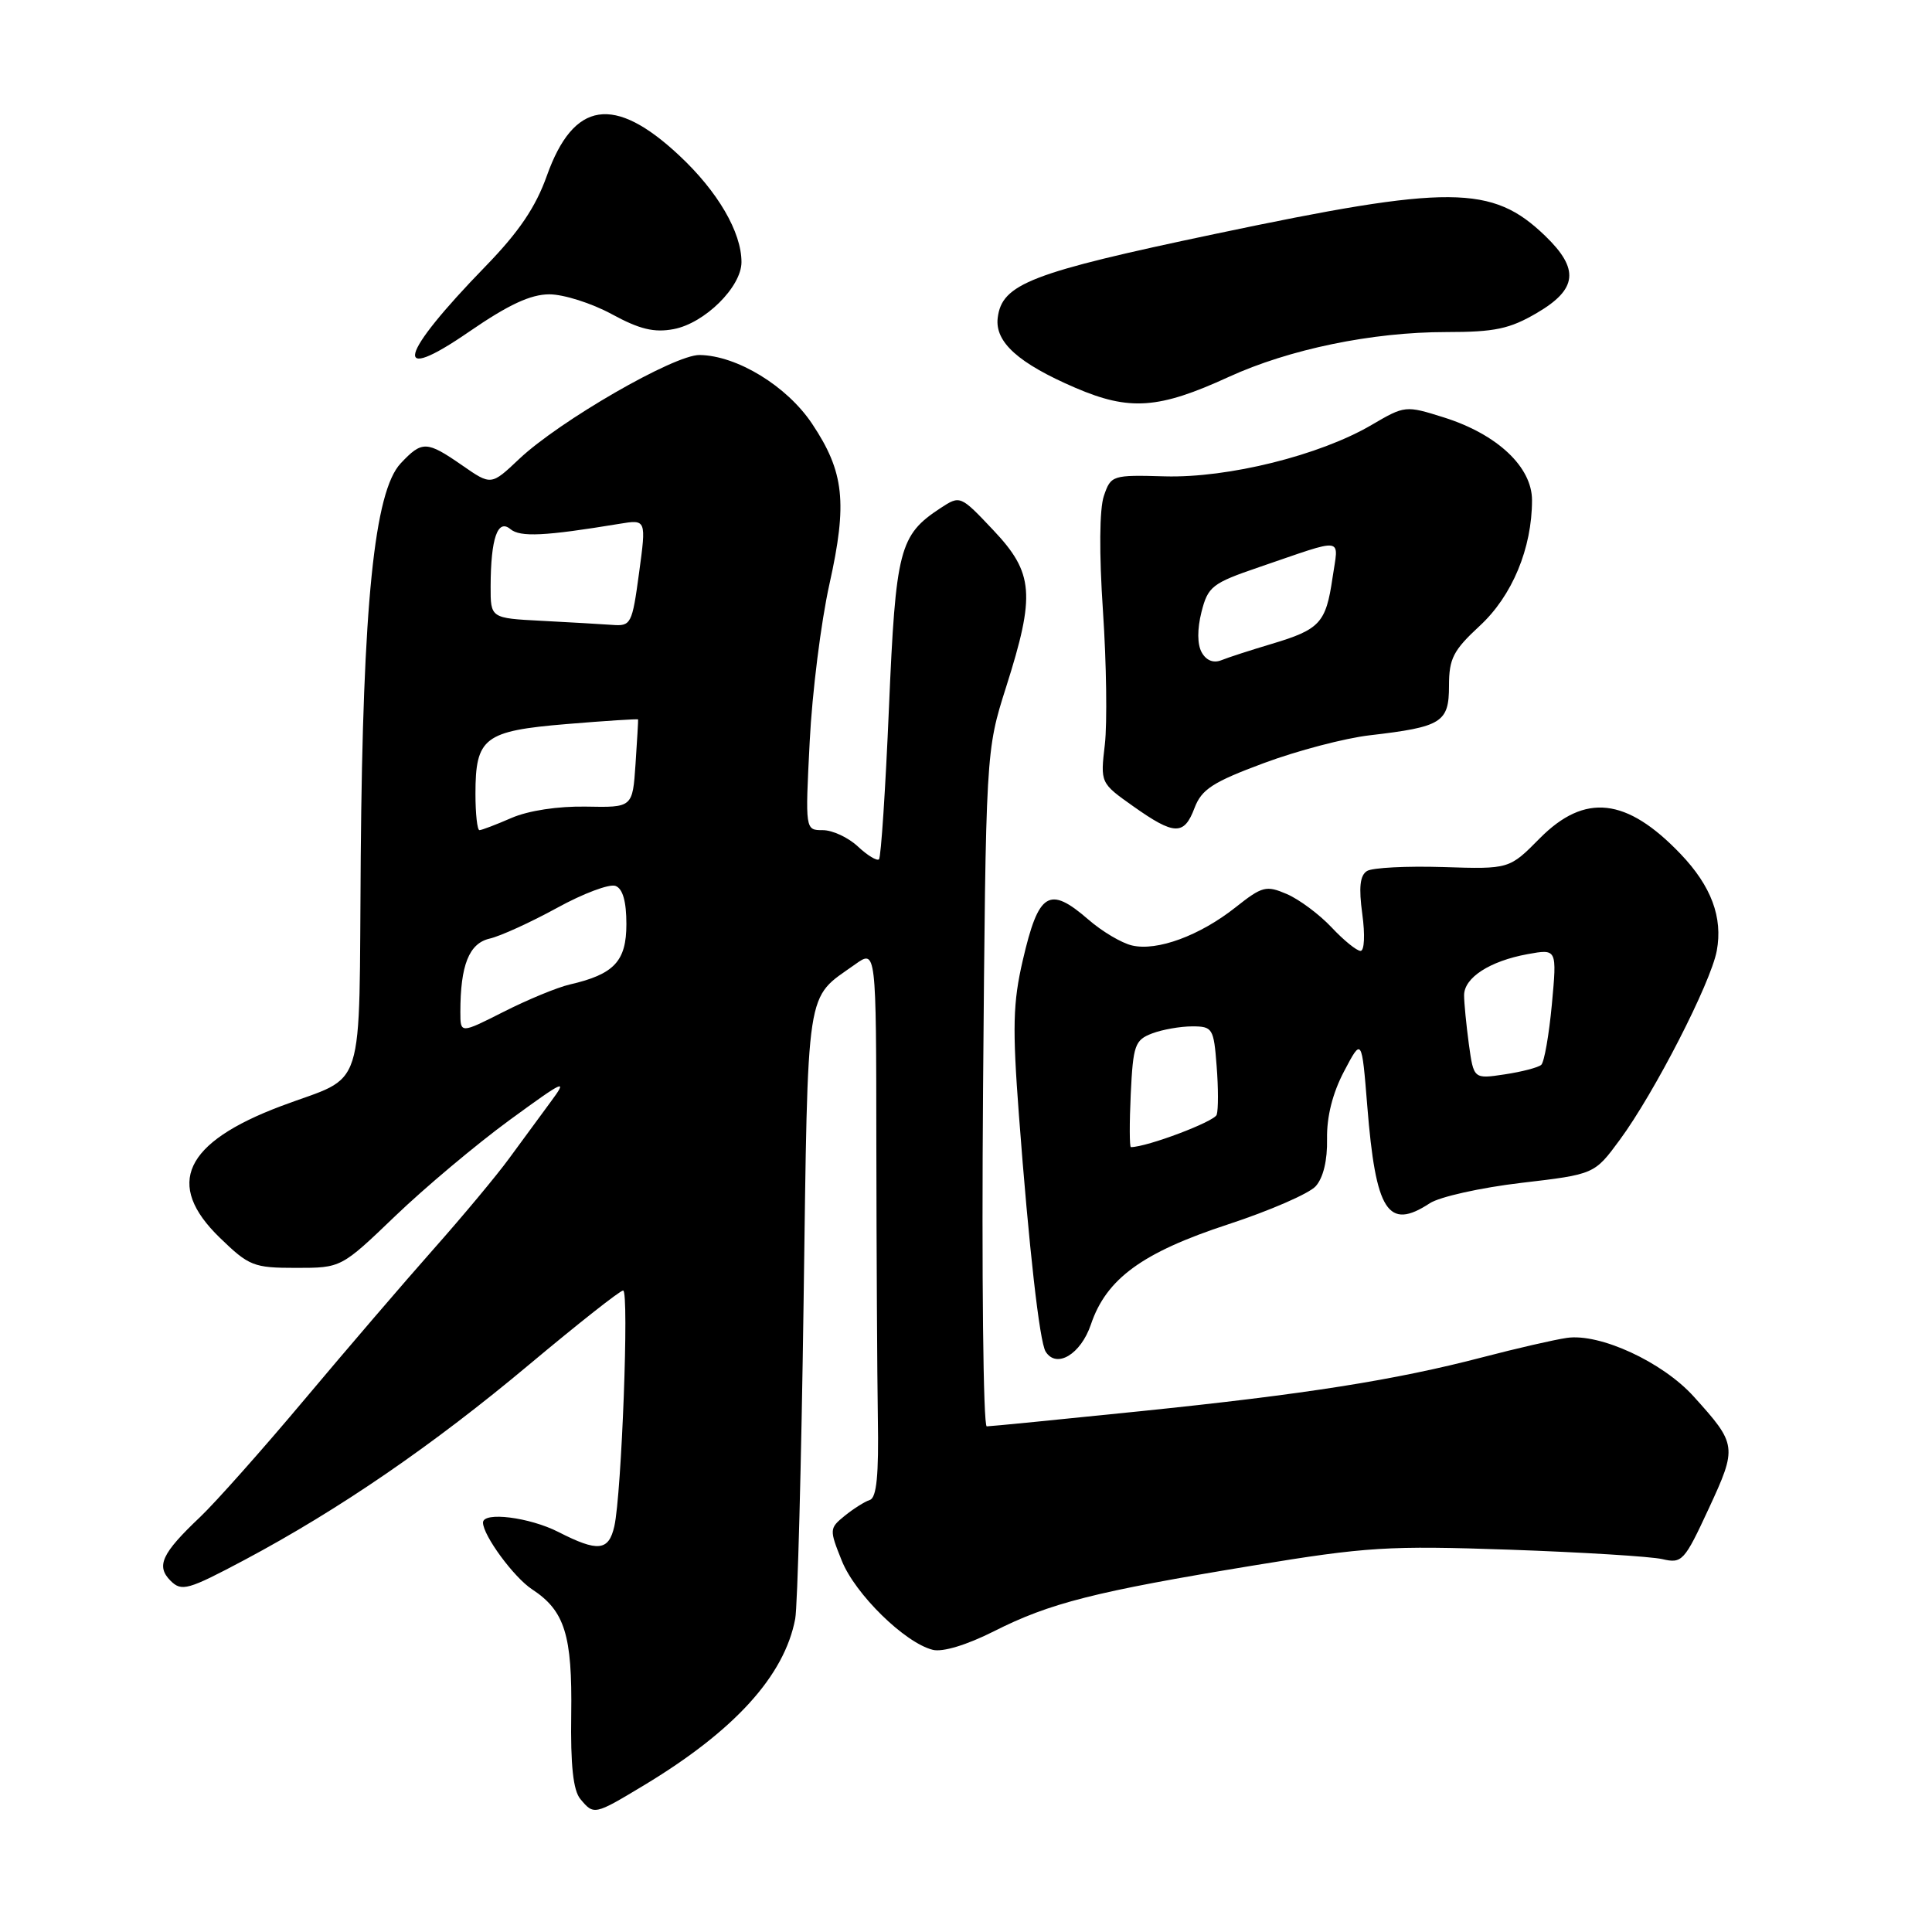 <?xml version="1.0" encoding="UTF-8" standalone="no"?>
<!DOCTYPE svg PUBLIC "-//W3C//DTD SVG 1.1//EN" "http://www.w3.org/Graphics/SVG/1.1/DTD/svg11.dtd" >
<svg xmlns="http://www.w3.org/2000/svg" xmlns:xlink="http://www.w3.org/1999/xlink" version="1.1" viewBox="0 0 256 256">
 <g >
 <path fill="currentColor"
d=" M 85.28 236.59 C 97.32 229.34 103.94 222.06 105.37 214.50 C 105.68 212.85 106.18 193.98 106.48 172.56 C 107.08 129.86 106.68 132.51 113.30 127.79 C 116.10 125.79 116.10 125.79 116.12 151.65 C 116.14 165.87 116.23 182.19 116.32 187.92 C 116.45 195.43 116.16 198.45 115.26 198.75 C 114.58 198.97 113.08 199.92 111.93 200.85 C 109.89 202.51 109.88 202.66 111.54 206.80 C 113.31 211.23 119.90 217.69 123.60 218.61 C 124.90 218.94 128.10 217.97 131.71 216.15 C 139.10 212.41 145.10 210.89 166.00 207.45 C 181.11 204.96 183.98 204.79 200.00 205.34 C 209.62 205.68 218.74 206.24 220.26 206.59 C 222.88 207.20 223.18 206.88 226.42 199.89 C 230.21 191.71 230.17 191.40 224.41 185.03 C 220.28 180.46 211.97 176.63 207.60 177.28 C 205.90 177.53 200.90 178.68 196.50 179.83 C 184.83 182.88 172.96 184.75 151.04 187.00 C 140.34 188.10 131.21 189.00 130.75 189.00 C 130.28 189.00 130.07 168.86 130.26 144.25 C 130.63 99.50 130.63 99.50 133.31 91.05 C 137.21 78.79 136.98 75.92 131.62 70.25 C 127.26 65.63 127.23 65.62 124.63 67.32 C 119.16 70.91 118.69 72.74 117.79 93.80 C 117.33 104.57 116.74 113.60 116.47 113.86 C 116.21 114.12 114.95 113.36 113.68 112.17 C 112.41 110.98 110.32 110.00 109.03 110.00 C 106.69 110.00 106.69 110.00 107.29 98.25 C 107.61 91.79 108.79 82.41 109.90 77.42 C 112.31 66.61 111.87 62.53 107.60 56.14 C 104.27 51.15 97.65 47.11 92.70 47.04 C 89.36 46.99 74.14 55.77 68.79 60.82 C 65.08 64.33 65.08 64.33 61.24 61.66 C 56.53 58.40 55.93 58.38 53.09 61.40 C 49.60 65.12 48.08 80.06 47.80 113.44 C 47.53 145.75 48.64 142.27 37.25 146.56 C 24.40 151.40 21.82 156.92 29.12 164.00 C 33.00 167.76 33.60 168.00 39.23 168.00 C 45.21 168.00 45.21 168.00 52.36 161.14 C 56.29 157.37 63.10 151.65 67.50 148.43 C 74.87 143.05 75.30 142.86 72.94 146.04 C 71.53 147.95 69.07 151.30 67.46 153.50 C 65.86 155.70 61.36 161.10 57.46 165.50 C 53.56 169.90 45.84 178.90 40.30 185.50 C 34.76 192.10 28.56 199.07 26.53 201.00 C 21.42 205.84 20.65 207.50 22.60 209.46 C 24.07 210.92 24.89 210.69 32.40 206.70 C 44.98 200.00 57.34 191.52 70.17 180.77 C 76.59 175.40 82.16 171.00 82.57 171.00 C 83.38 171.00 82.37 197.98 81.40 202.25 C 80.65 205.52 79.23 205.67 74.00 203.00 C 70.16 201.04 64.00 200.27 64.00 201.75 C 64.01 203.46 68.09 209.01 70.50 210.59 C 74.83 213.43 75.84 216.64 75.69 227.16 C 75.59 233.90 75.95 237.24 76.90 238.38 C 78.69 240.53 78.75 240.52 85.28 236.59 Z  M 144.55 175.50 C 146.59 169.44 151.36 165.96 162.74 162.23 C 168.23 160.43 173.45 158.16 174.33 157.19 C 175.34 156.07 175.90 153.75 175.84 150.91 C 175.79 147.97 176.57 144.85 178.10 141.95 C 180.44 137.50 180.44 137.50 181.17 146.54 C 182.29 160.56 183.91 163.07 189.45 159.44 C 190.76 158.58 196.21 157.37 201.55 156.74 C 211.27 155.60 211.27 155.60 214.62 151.05 C 219.22 144.81 226.68 130.26 227.48 125.99 C 228.30 121.56 226.76 117.42 222.69 113.16 C 215.53 105.67 210.00 105.06 204.03 111.08 C 199.99 115.17 199.99 115.17 191.22 114.89 C 186.39 114.74 181.86 114.97 181.14 115.41 C 180.20 115.99 180.03 117.58 180.51 121.11 C 180.89 123.86 180.79 126.00 180.28 126.00 C 179.78 126.00 178.05 124.60 176.44 122.88 C 174.82 121.16 172.16 119.18 170.52 118.47 C 167.77 117.29 167.26 117.42 163.70 120.24 C 158.97 123.98 153.33 126.06 150.00 125.28 C 148.62 124.96 146.02 123.42 144.22 121.85 C 139.01 117.33 137.62 118.19 135.52 127.26 C 134.22 132.86 134.14 136.15 135.01 147.72 C 136.34 165.34 137.74 177.78 138.55 179.09 C 139.98 181.39 143.21 179.46 144.55 175.50 Z  M 158.28 107.06 C 159.22 104.59 160.69 103.63 167.45 101.12 C 171.88 99.47 178.20 97.81 181.50 97.43 C 191.05 96.32 192.00 95.73 192.00 90.87 C 192.00 87.27 192.56 86.18 196.07 82.93 C 200.37 78.97 203.00 72.65 203.00 66.28 C 203.00 61.87 198.40 57.55 191.35 55.32 C 186.23 53.71 186.16 53.72 181.72 56.32 C 174.86 60.34 162.73 63.35 154.36 63.12 C 147.37 62.92 147.20 62.98 146.27 65.71 C 145.68 67.43 145.63 73.30 146.15 81.00 C 146.61 87.88 146.72 95.81 146.40 98.63 C 145.80 103.75 145.80 103.75 150.15 106.83 C 155.61 110.70 156.90 110.73 158.28 107.06 Z  M 162.80 49.95 C 170.83 46.27 181.81 44.00 191.62 44.00 C 198.07 44.00 200.03 43.59 203.66 41.46 C 209.02 38.32 209.30 35.65 204.75 31.26 C 197.72 24.48 192.14 24.44 161.04 30.99 C 136.56 36.14 132.75 37.61 132.20 42.13 C 131.82 45.33 134.93 48.13 142.50 51.39 C 149.68 54.47 153.53 54.20 162.80 49.95 Z  M 72.79 39.00 C 74.68 39.00 78.40 40.18 81.05 41.62 C 84.74 43.63 86.67 44.10 89.26 43.61 C 93.37 42.84 98.25 38.02 98.25 34.73 C 98.25 30.76 95.11 25.37 90.00 20.60 C 81.38 12.53 76.00 13.36 72.46 23.29 C 70.98 27.45 68.76 30.73 64.36 35.26 C 52.79 47.16 51.80 51.09 62.18 43.94 C 67.37 40.37 70.31 39.00 72.79 39.00 Z  M 61.00 134.11 C 61.00 127.89 62.15 125.00 64.88 124.37 C 66.32 124.04 70.34 122.20 73.81 120.30 C 77.28 118.39 80.77 117.08 81.56 117.39 C 82.52 117.75 83.00 119.45 83.00 122.45 C 83.00 127.37 81.38 129.10 75.50 130.45 C 73.85 130.83 69.91 132.46 66.75 134.06 C 61.00 136.97 61.00 136.97 61.00 134.11 Z  M 63.00 105.19 C 63.00 97.73 64.15 96.85 75.09 95.94 C 80.26 95.51 84.52 95.24 84.55 95.33 C 84.58 95.42 84.42 98.09 84.21 101.25 C 83.82 107.00 83.82 107.00 77.66 106.88 C 73.94 106.81 70.02 107.41 67.78 108.38 C 65.74 109.27 63.82 110.00 63.53 110.00 C 63.24 110.00 63.00 107.84 63.00 105.19 Z  M 71.75 82.26 C 65.00 81.91 65.00 81.91 65.01 77.70 C 65.03 71.33 65.94 68.70 67.63 70.11 C 68.94 71.20 72.19 71.04 82.07 69.41 C 85.64 68.82 85.64 68.82 84.68 75.91 C 83.76 82.72 83.61 82.99 81.11 82.80 C 79.67 82.70 75.46 82.45 71.75 82.26 Z  M 149.83 144.95 C 150.14 138.49 150.38 137.81 152.65 136.94 C 154.01 136.42 156.41 136.00 157.97 136.00 C 160.67 136.00 160.83 136.25 161.21 141.25 C 161.44 144.14 161.44 147.04 161.22 147.71 C 160.92 148.62 152.00 151.99 149.85 152.00 C 149.66 152.00 149.65 148.83 149.83 144.95 Z  M 194.63 138.35 C 194.29 135.80 194.00 132.89 194.00 131.88 C 194.00 129.55 197.39 127.35 202.41 126.43 C 206.31 125.72 206.31 125.72 205.63 133.09 C 205.25 137.14 204.62 140.75 204.22 141.10 C 203.82 141.45 201.65 142.02 199.38 142.36 C 195.27 142.98 195.27 142.98 194.63 138.35 Z  M 159.23 86.44 C 158.64 85.38 158.63 83.37 159.20 81.10 C 160.06 77.71 160.61 77.28 166.81 75.16 C 178.44 71.19 177.37 71.03 176.56 76.60 C 175.69 82.55 174.89 83.41 168.50 85.32 C 165.75 86.14 162.75 87.11 161.84 87.48 C 160.79 87.90 159.83 87.52 159.23 86.44 Z "/>
</g>
</svg>